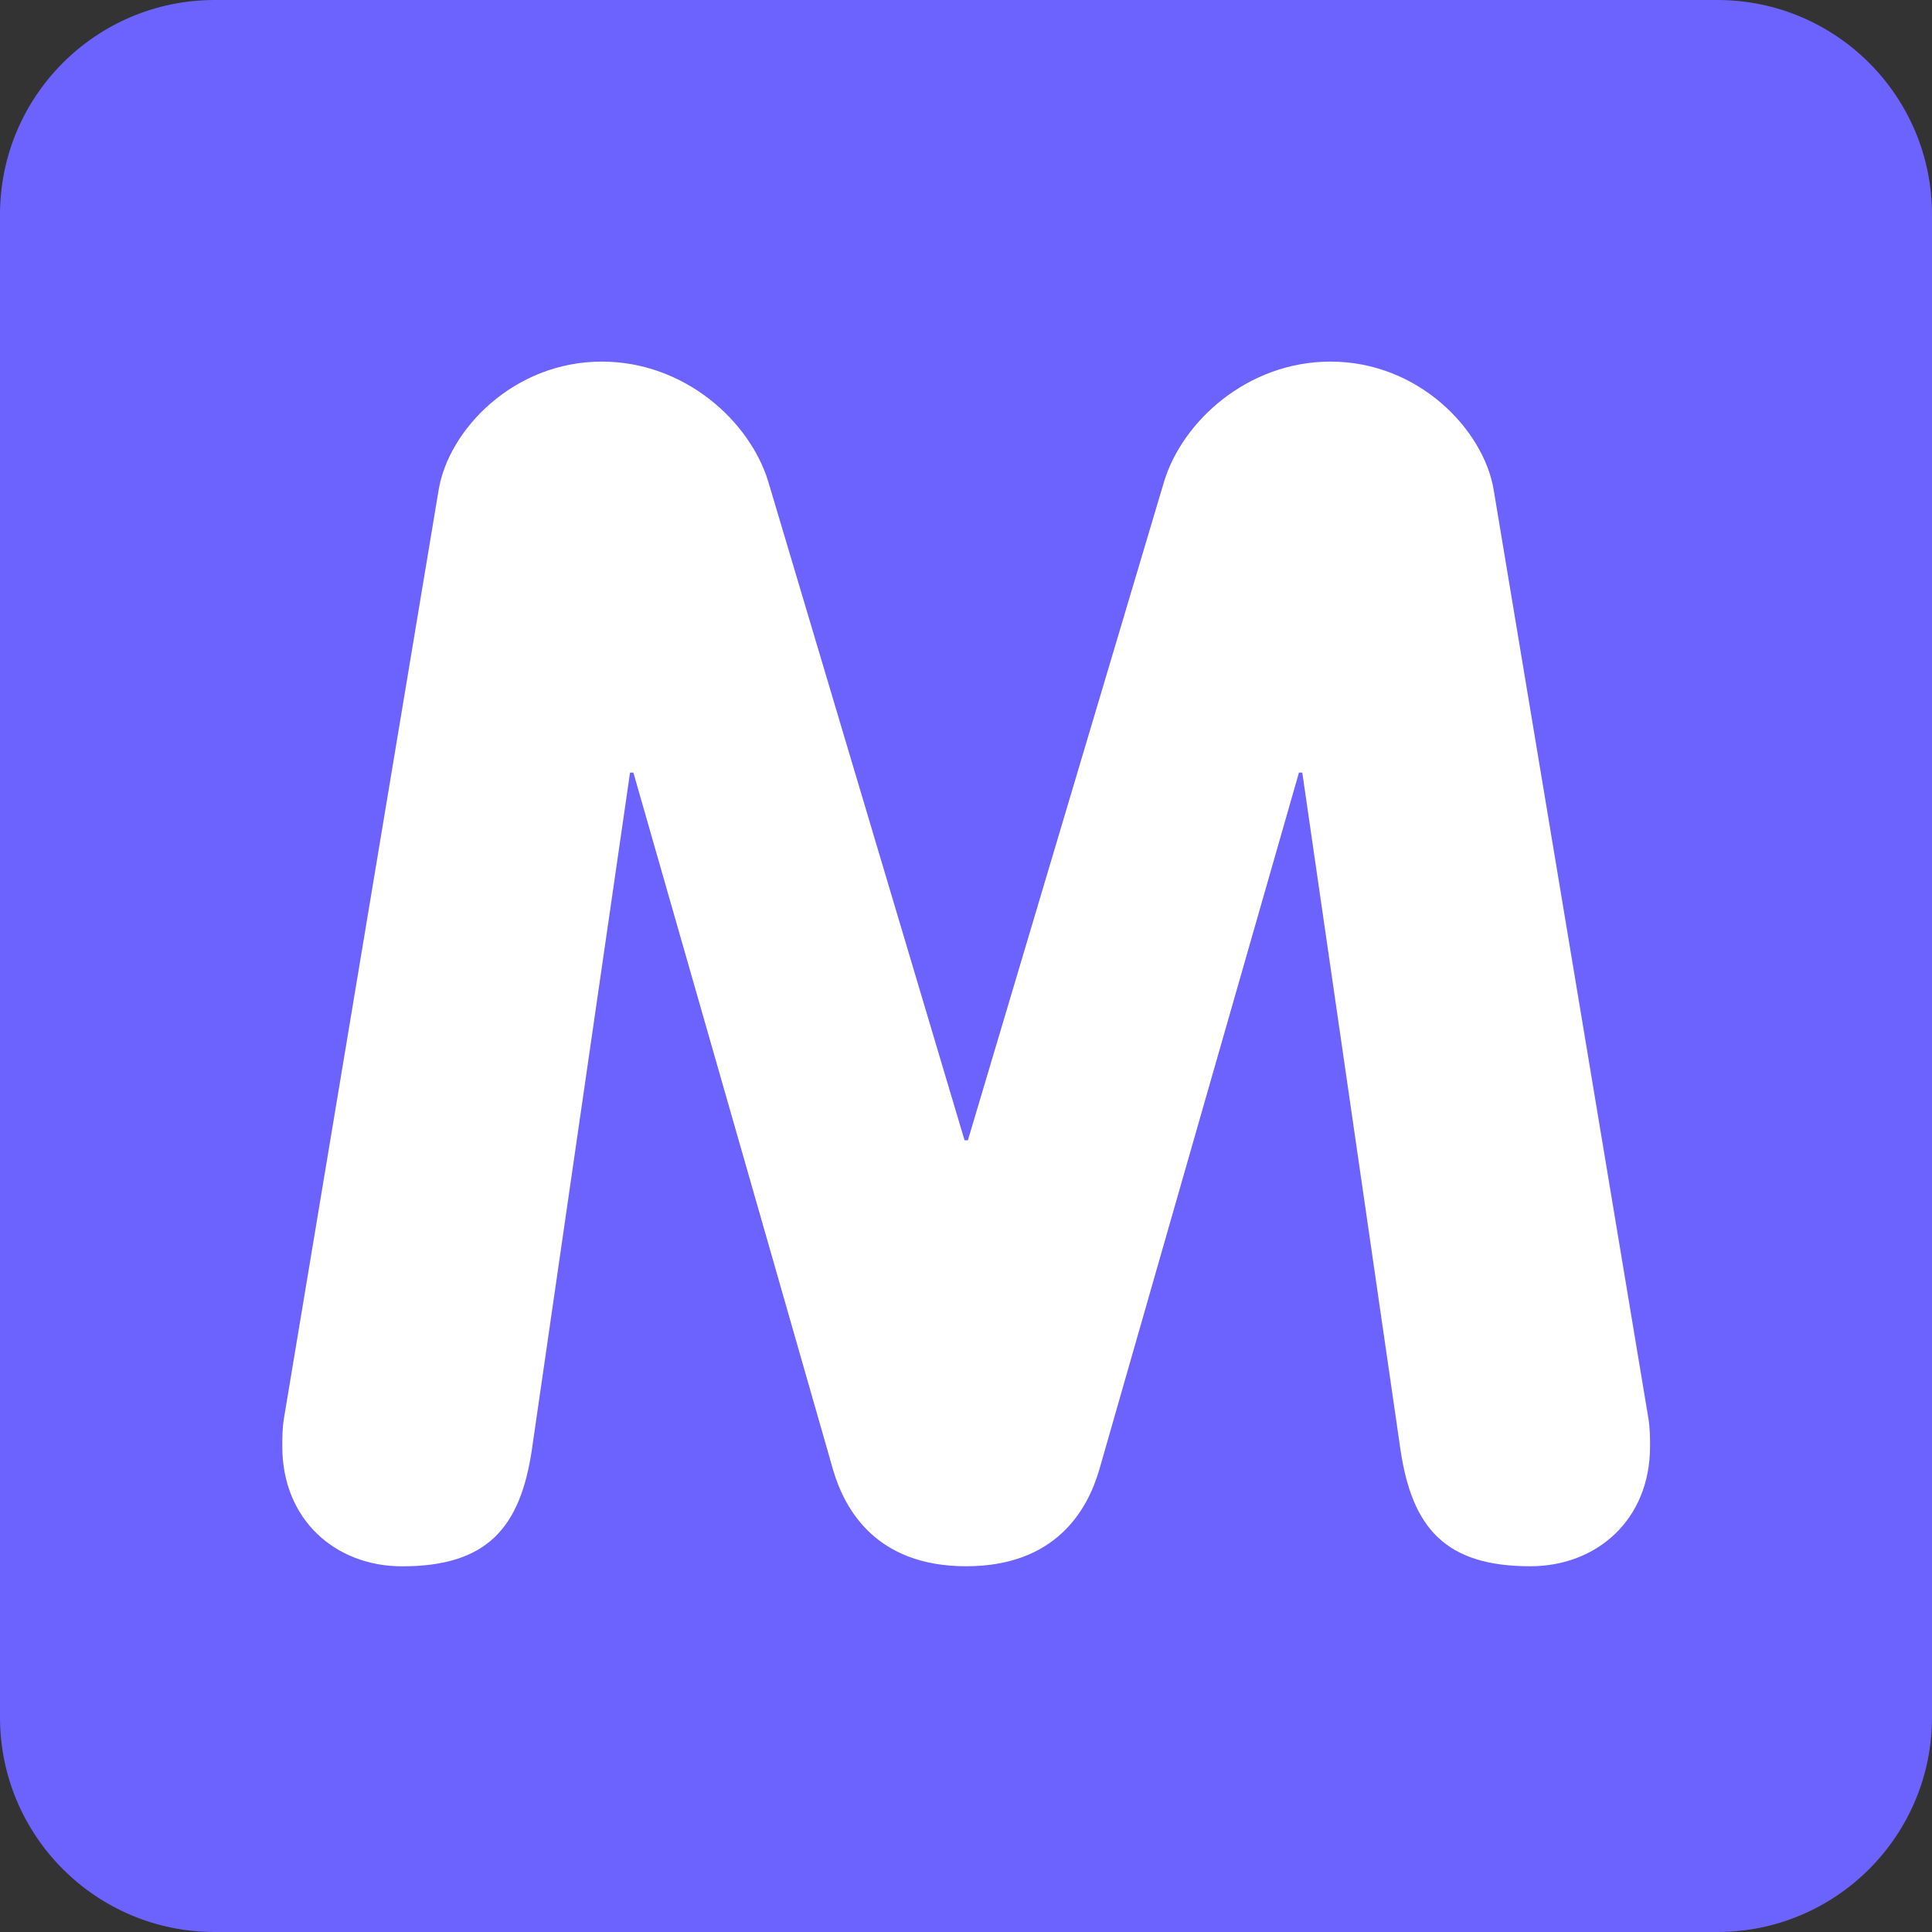 <svg width="36" height="36" xmlns="http://www.w3.org/2000/svg">

 <rect width="100%" height="100%" fill="#333333" stroke="none"/>

 <g>
  <title>Layer 1</title>
  <path id="svg_1" d="m36,32c0,2.209 -1.791,4 -4,4l-28,0c-2.209,0 -4,-1.791 -4,-4l0,-28c0,-2.209 1.791,-4 4,-4l28,0c2.209,0 4,1.791 4,4l0,28z" fill="#6c63ff"/>
  <path id="svg_2" d="m8.174,9.125c0.186,-1.116 1.395,-2.387 3.039,-2.387c1.55,0 2.76,1.116 3.101,2.232l3.659,12.278l0.062,0l3.657,-12.278c0.341,-1.116 1.55,-2.232 3.101,-2.232c1.642,0 2.852,1.271 3.039,2.387l2.883,17.302c0.031,0.186 0.031,0.372 0.031,0.526c0,1.365 -0.992,2.232 -2.232,2.232c-1.582,0 -2.201,-0.713 -2.418,-2.17l-1.83,-12.619l-0.062,0l-3.721,12.991c-0.217,0.744 -0.805,1.798 -2.48,1.798c-1.674,0 -2.263,-1.054 -2.48,-1.798l-3.721,-12.991l-0.062,0l-1.83,12.62c-0.217,1.457 -0.837,2.17 -2.418,2.17c-1.24,0 -2.232,-0.867 -2.232,-2.232c0,-0.154 0,-0.341 0.031,-0.526l2.883,-17.303z" fill="#FFF"/>
 </g>
</svg>